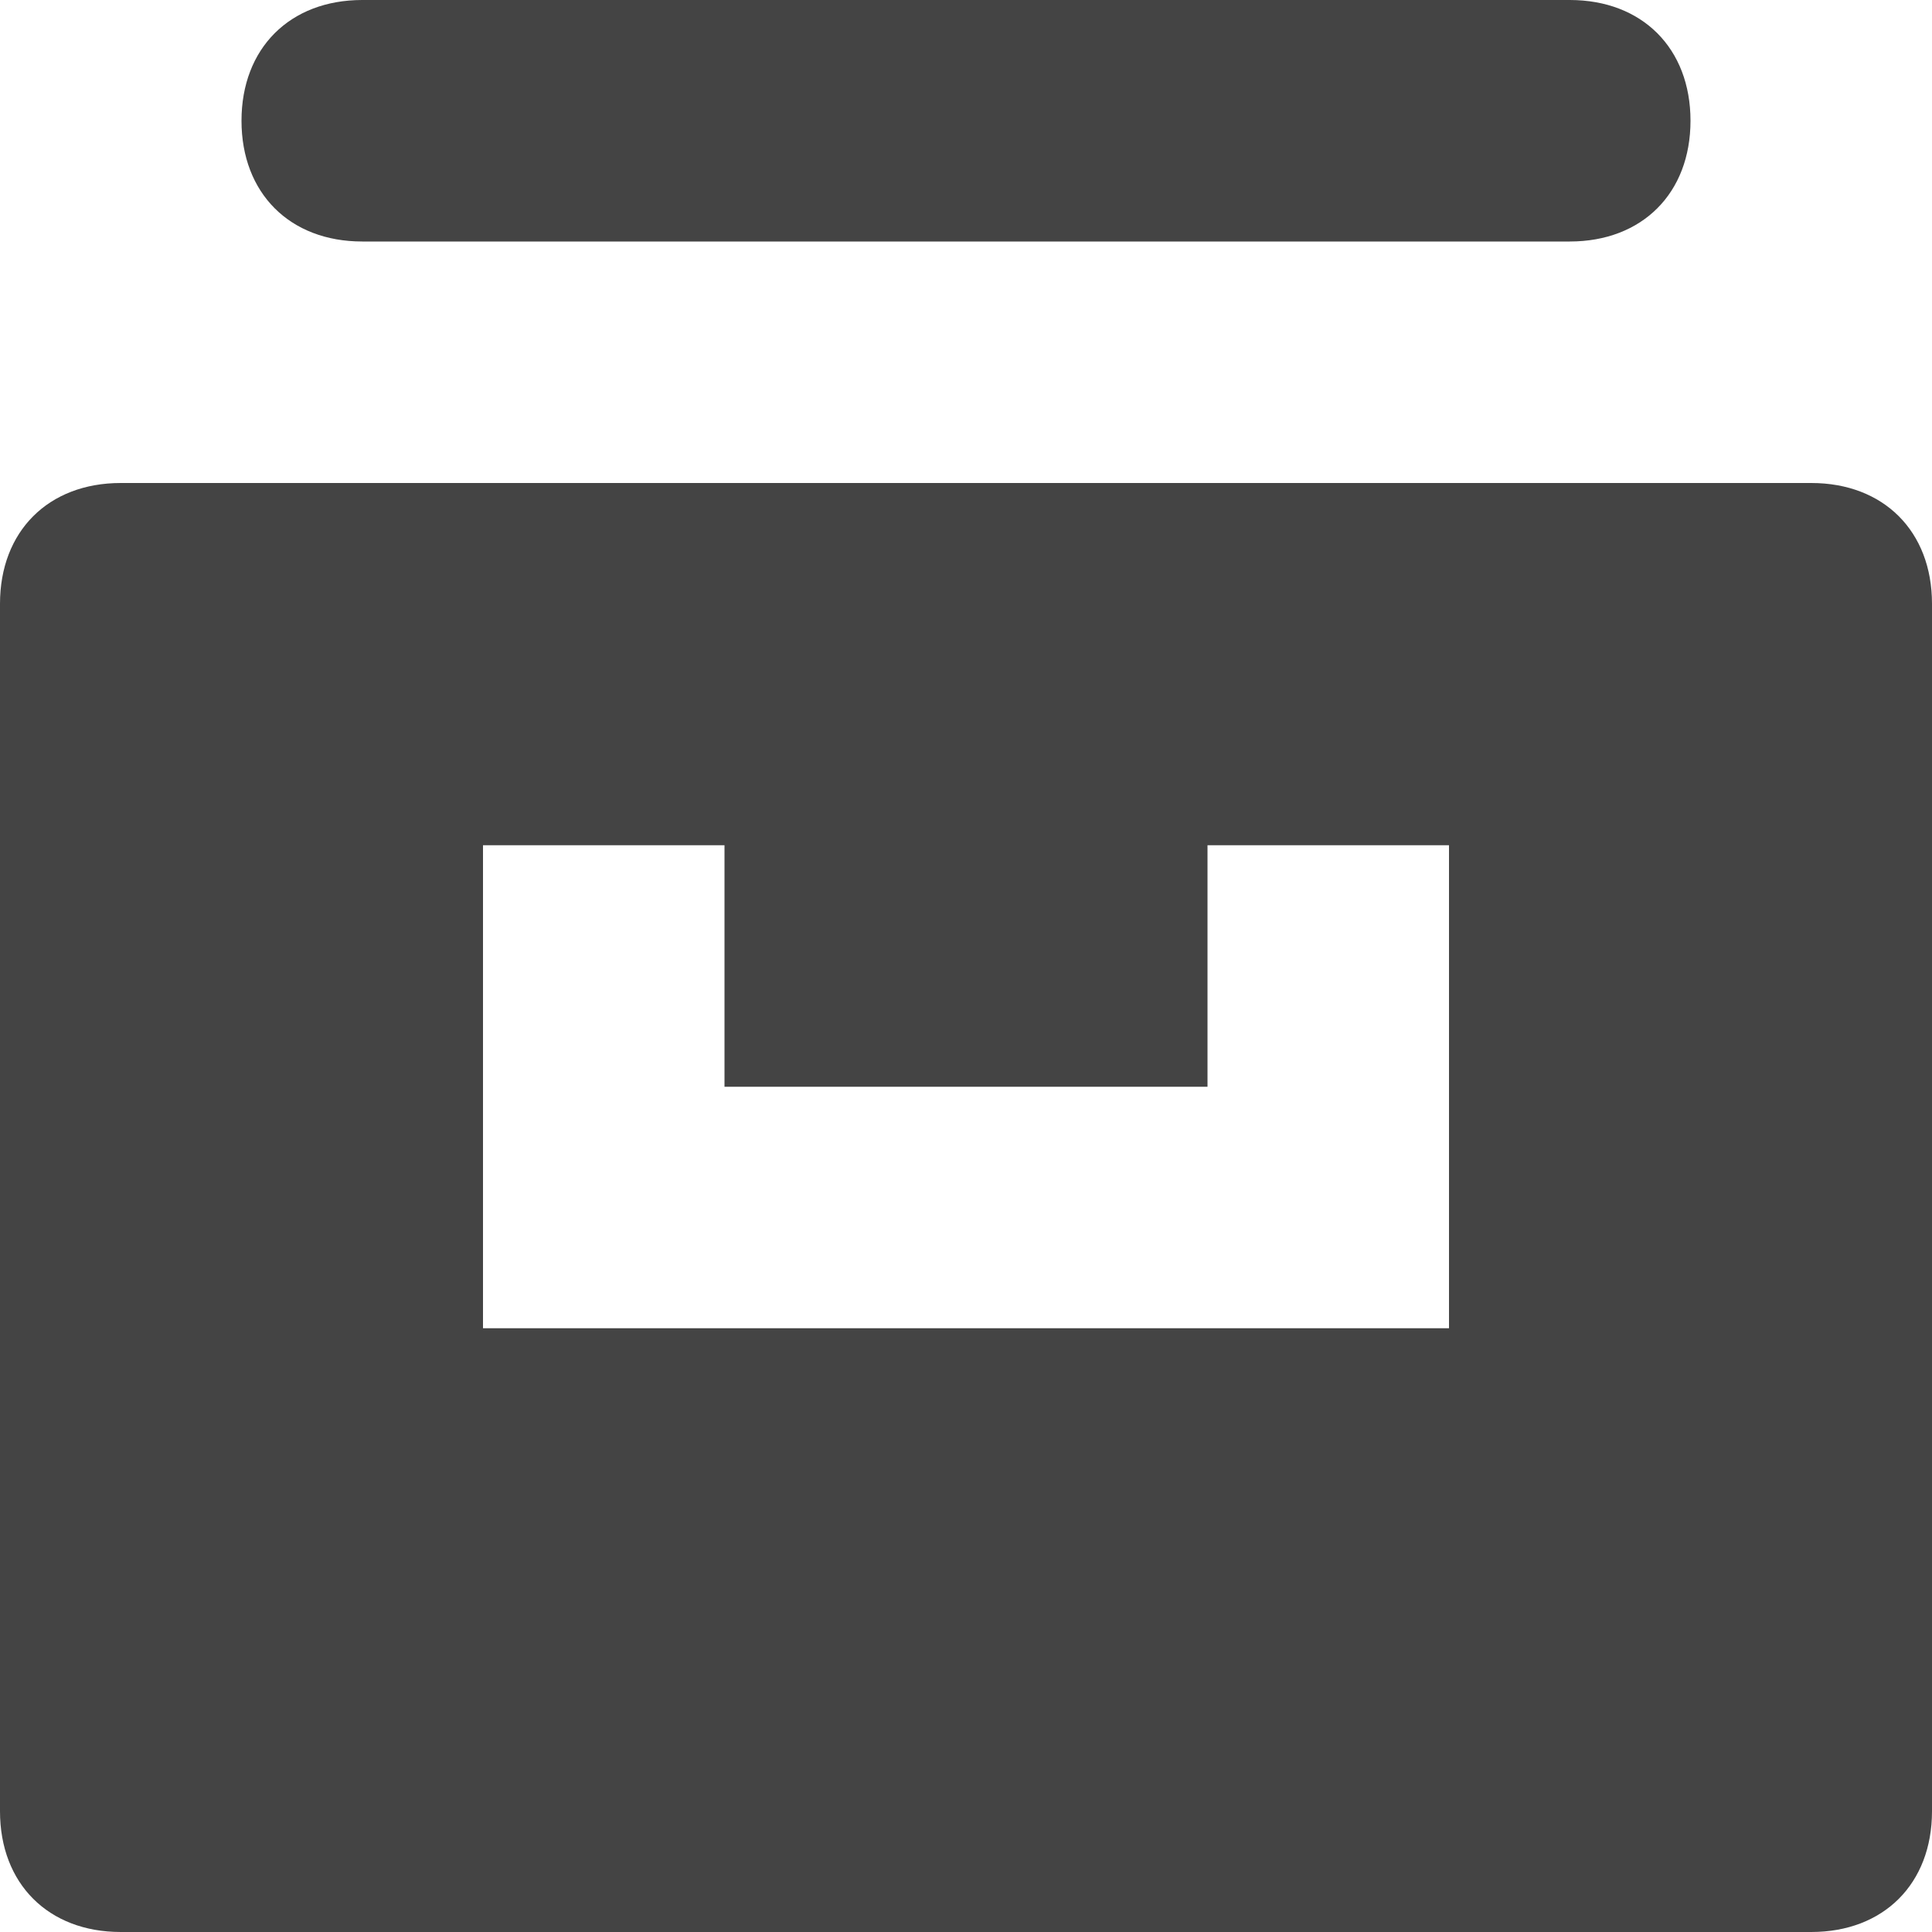 <svg version="1.1" xmlns="http://www.w3.org/2000/svg" xmlns:xlink="http://www.w3.org/1999/xlink" x="0px" y="0px" viewBox="0 0 16 16" xml:space="preserve" width="16" height="16"><g class="nc-icon-wrapper" fill="#444444"><path data-color="color-2" fill="#444444" d="M3,2h10c0.6,0,1-0.4,1-1s-0.4-1-1-1H3C2.4,0,2,0.4,2,1S2.4,2,3,2z"></path> <path fill="#444444" d="M15,4H1C0.4,4,0,4.4,0,5v10c0,0.6,0.4,1,1,1h14c0.6,0,1-0.4,1-1V5C16,4.4,15.6,4,15,4z M12,11H4V7h2v2h4V7h2 V11z"></path></g></svg>